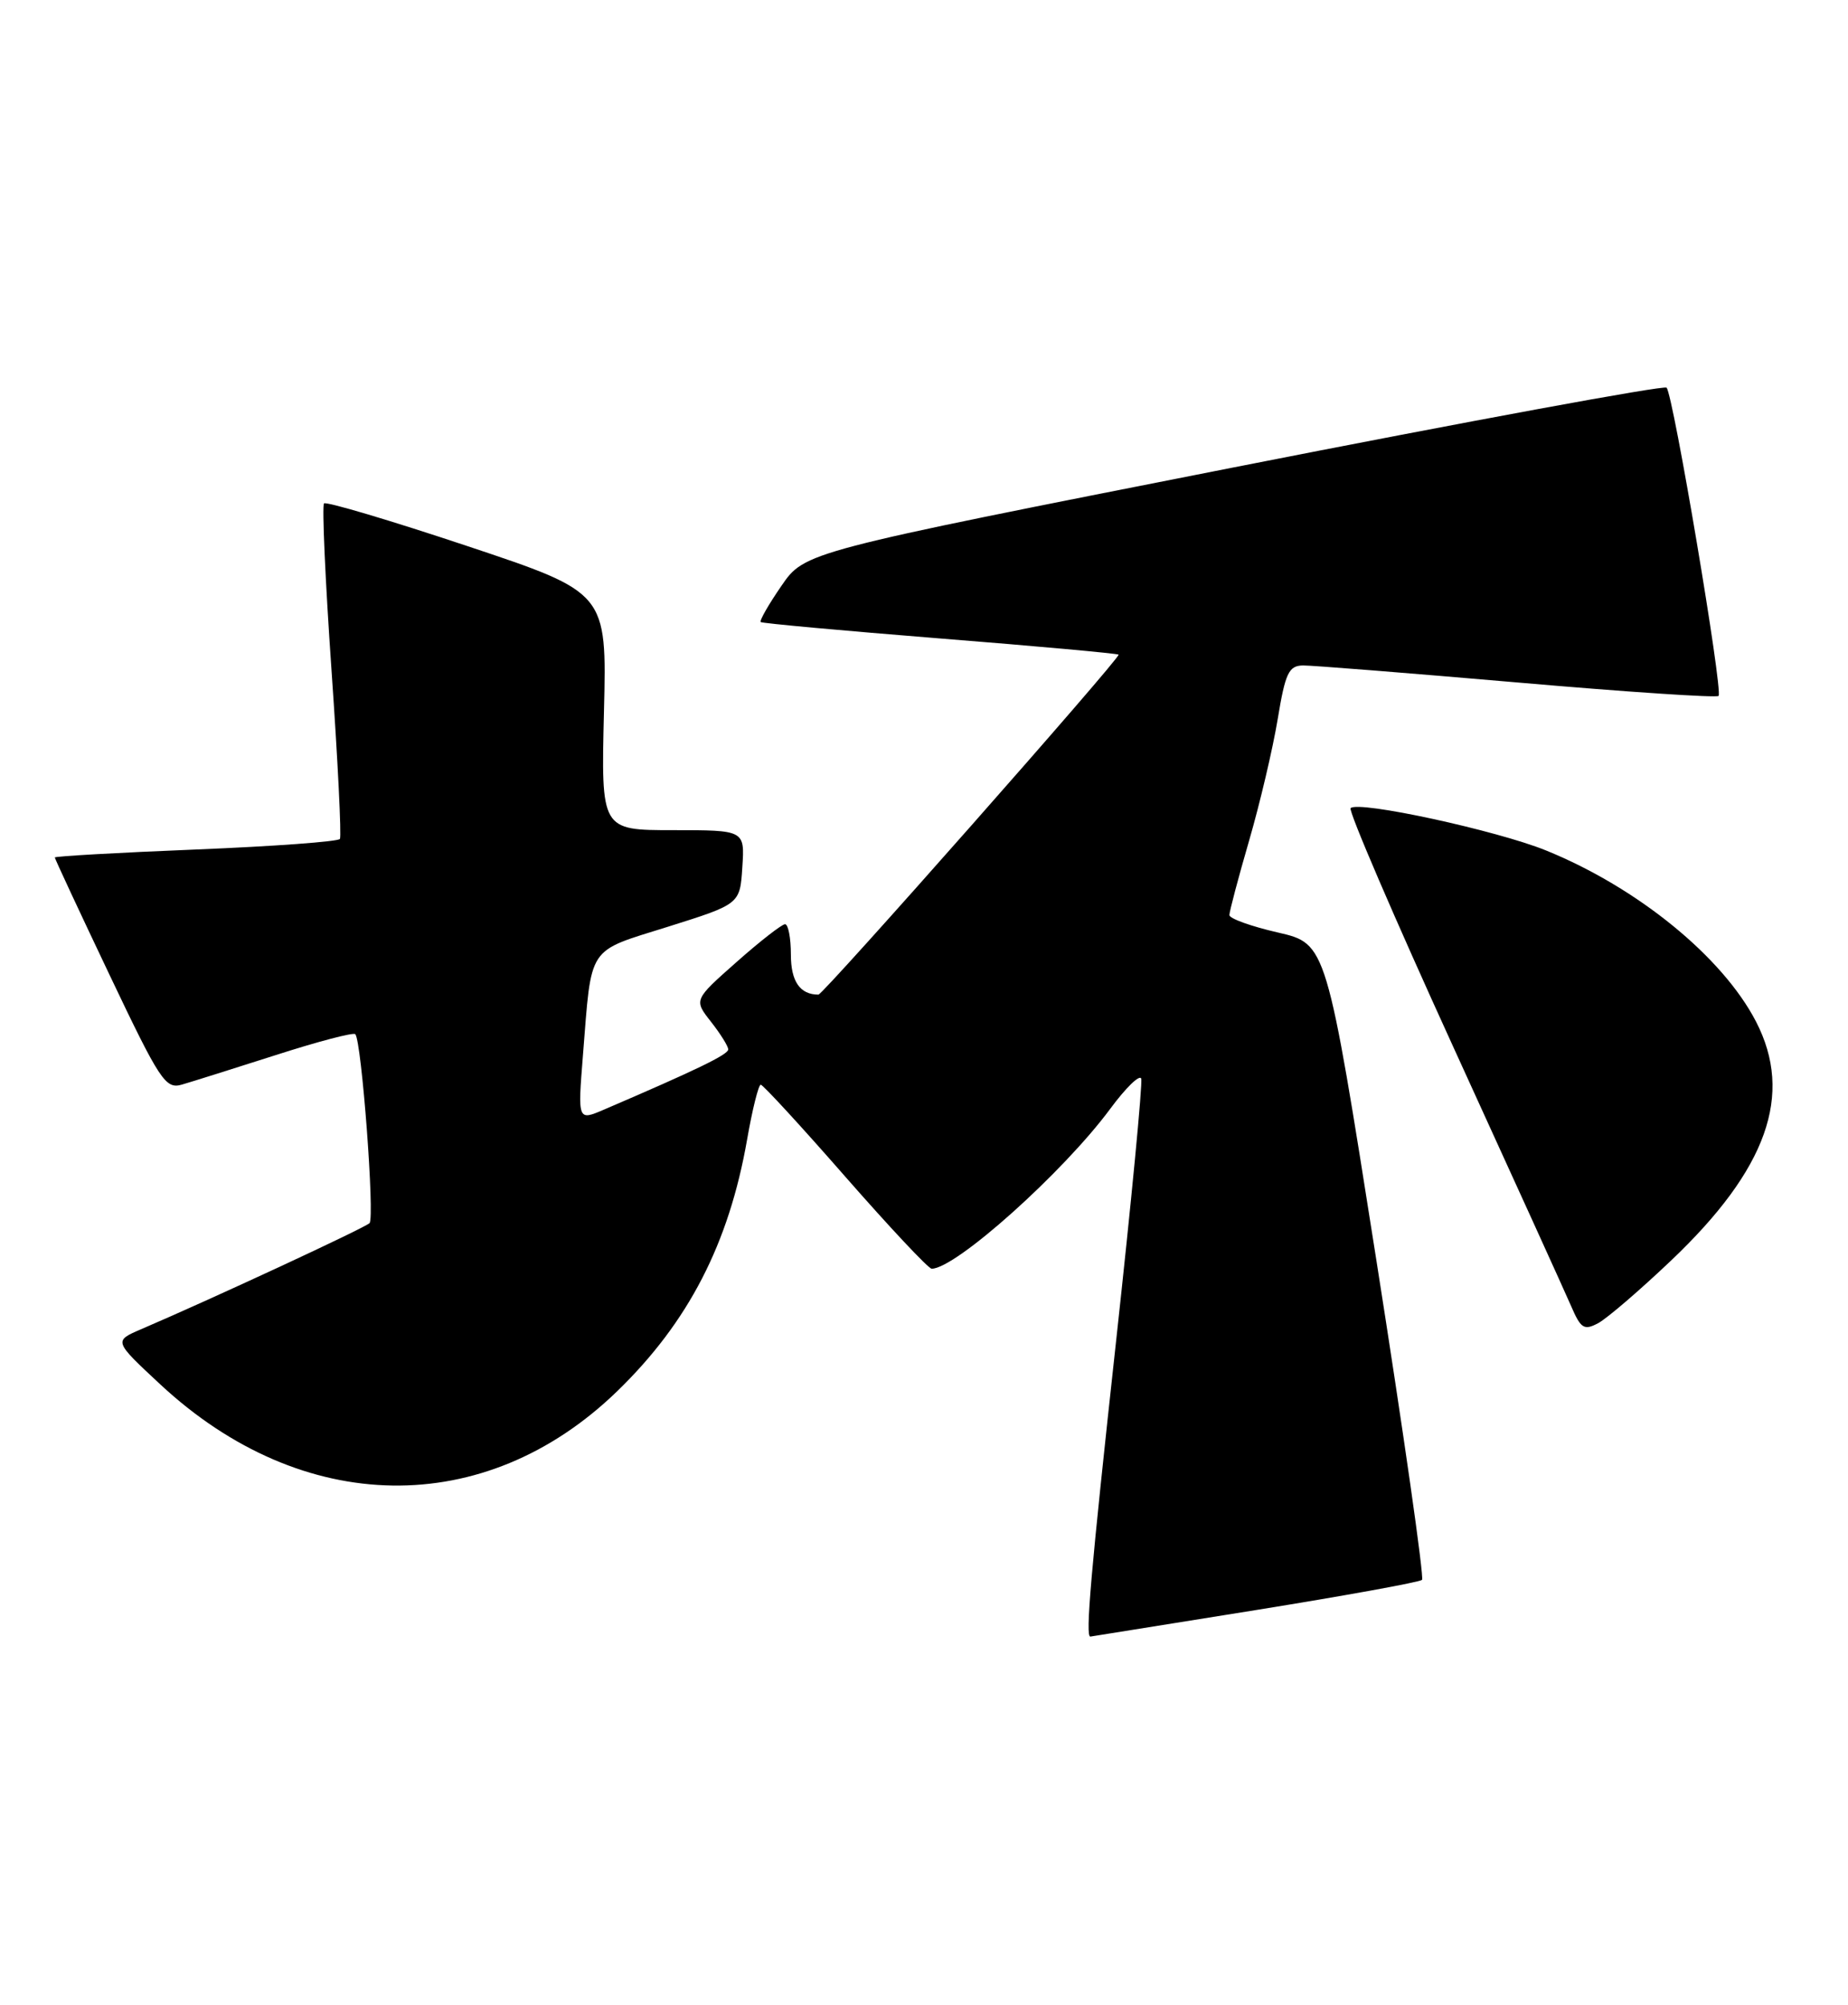 <?xml version="1.0" encoding="UTF-8" standalone="no"?>
<!DOCTYPE svg PUBLIC "-//W3C//DTD SVG 1.1//EN" "http://www.w3.org/Graphics/SVG/1.1/DTD/svg11.dtd" >
<svg xmlns="http://www.w3.org/2000/svg" xmlns:xlink="http://www.w3.org/1999/xlink" version="1.1" viewBox="0 0 236 256">
 <g >
 <path fill="currentColor"
d=" M 160.29 205.60 C 171.72 203.76 181.31 202.02 181.60 201.73 C 181.89 201.45 179.26 183.05 175.76 160.85 C 169.40 120.50 169.40 120.50 163.20 119.07 C 159.79 118.29 157.00 117.29 157.00 116.84 C 157.00 116.39 158.13 112.12 159.52 107.33 C 160.91 102.55 162.55 95.56 163.17 91.82 C 164.14 85.93 164.58 85.00 166.40 84.97 C 167.55 84.96 179.86 85.94 193.75 87.14 C 207.63 88.35 219.21 89.12 219.47 88.86 C 220.07 88.27 213.67 50.33 212.83 49.50 C 212.51 49.17 187.61 53.76 157.50 59.69 C 102.77 70.47 102.77 70.47 99.79 74.81 C 98.15 77.19 96.96 79.27 97.15 79.43 C 97.34 79.59 107.62 80.53 120.00 81.52 C 132.38 82.50 142.66 83.44 142.85 83.59 C 143.21 83.88 105.14 127.00 104.52 127.00 C 102.16 127.00 101.00 125.31 101.00 121.89 C 101.00 119.75 100.66 118.00 100.25 118.01 C 99.84 118.02 97.05 120.19 94.05 122.85 C 88.60 127.67 88.60 127.67 90.80 130.47 C 92.01 132.01 93.00 133.60 93.00 134.00 C 93.00 134.65 88.96 136.61 77.14 141.68 C 73.78 143.12 73.78 143.12 74.44 134.81 C 75.58 120.53 74.87 121.61 85.31 118.33 C 94.50 115.44 94.50 115.44 94.80 110.72 C 95.11 106.00 95.11 106.00 85.94 106.00 C 76.76 106.00 76.76 106.00 77.13 90.84 C 77.50 75.67 77.50 75.67 59.69 69.73 C 49.89 66.46 41.65 64.01 41.38 64.28 C 41.11 64.55 41.54 74.16 42.34 85.64 C 43.14 97.11 43.62 106.78 43.41 107.12 C 43.21 107.46 34.93 108.07 25.02 108.47 C 15.11 108.87 7.00 109.33 7.00 109.49 C 7.00 109.65 10.14 116.39 13.98 124.46 C 20.43 138.02 21.14 139.10 23.23 138.49 C 24.48 138.13 29.87 136.43 35.22 134.72 C 40.56 133.00 45.13 131.80 45.37 132.05 C 46.18 132.89 47.88 155.49 47.19 156.18 C 46.58 156.79 27.13 165.82 18.01 169.73 C 14.52 171.23 14.52 171.23 20.46 176.76 C 38.63 193.67 61.91 194.02 78.81 177.65 C 87.91 168.83 93.08 158.81 95.41 145.50 C 96.08 141.65 96.87 138.50 97.15 138.50 C 97.43 138.50 102.30 143.79 107.95 150.25 C 113.61 156.71 118.57 162.00 118.98 162.00 C 122.04 162.00 135.76 149.72 141.77 141.60 C 143.76 138.90 145.55 137.16 145.74 137.73 C 145.93 138.30 144.49 153.35 142.54 171.16 C 139.28 200.97 138.58 209.05 139.25 208.97 C 139.39 208.95 148.85 207.44 160.29 205.60 Z  M 213.39 160.97 C 225.68 149.30 229.07 139.78 224.26 130.46 C 219.99 122.19 209.13 113.34 197.43 108.59 C 191.11 106.03 173.46 102.20 172.48 103.19 C 172.17 103.50 178.06 117.19 185.57 133.63 C 193.08 150.06 199.86 164.97 200.64 166.77 C 201.88 169.65 202.29 169.91 204.10 168.95 C 205.23 168.34 209.41 164.75 213.39 160.97 Z "/>
</g>
</svg>
